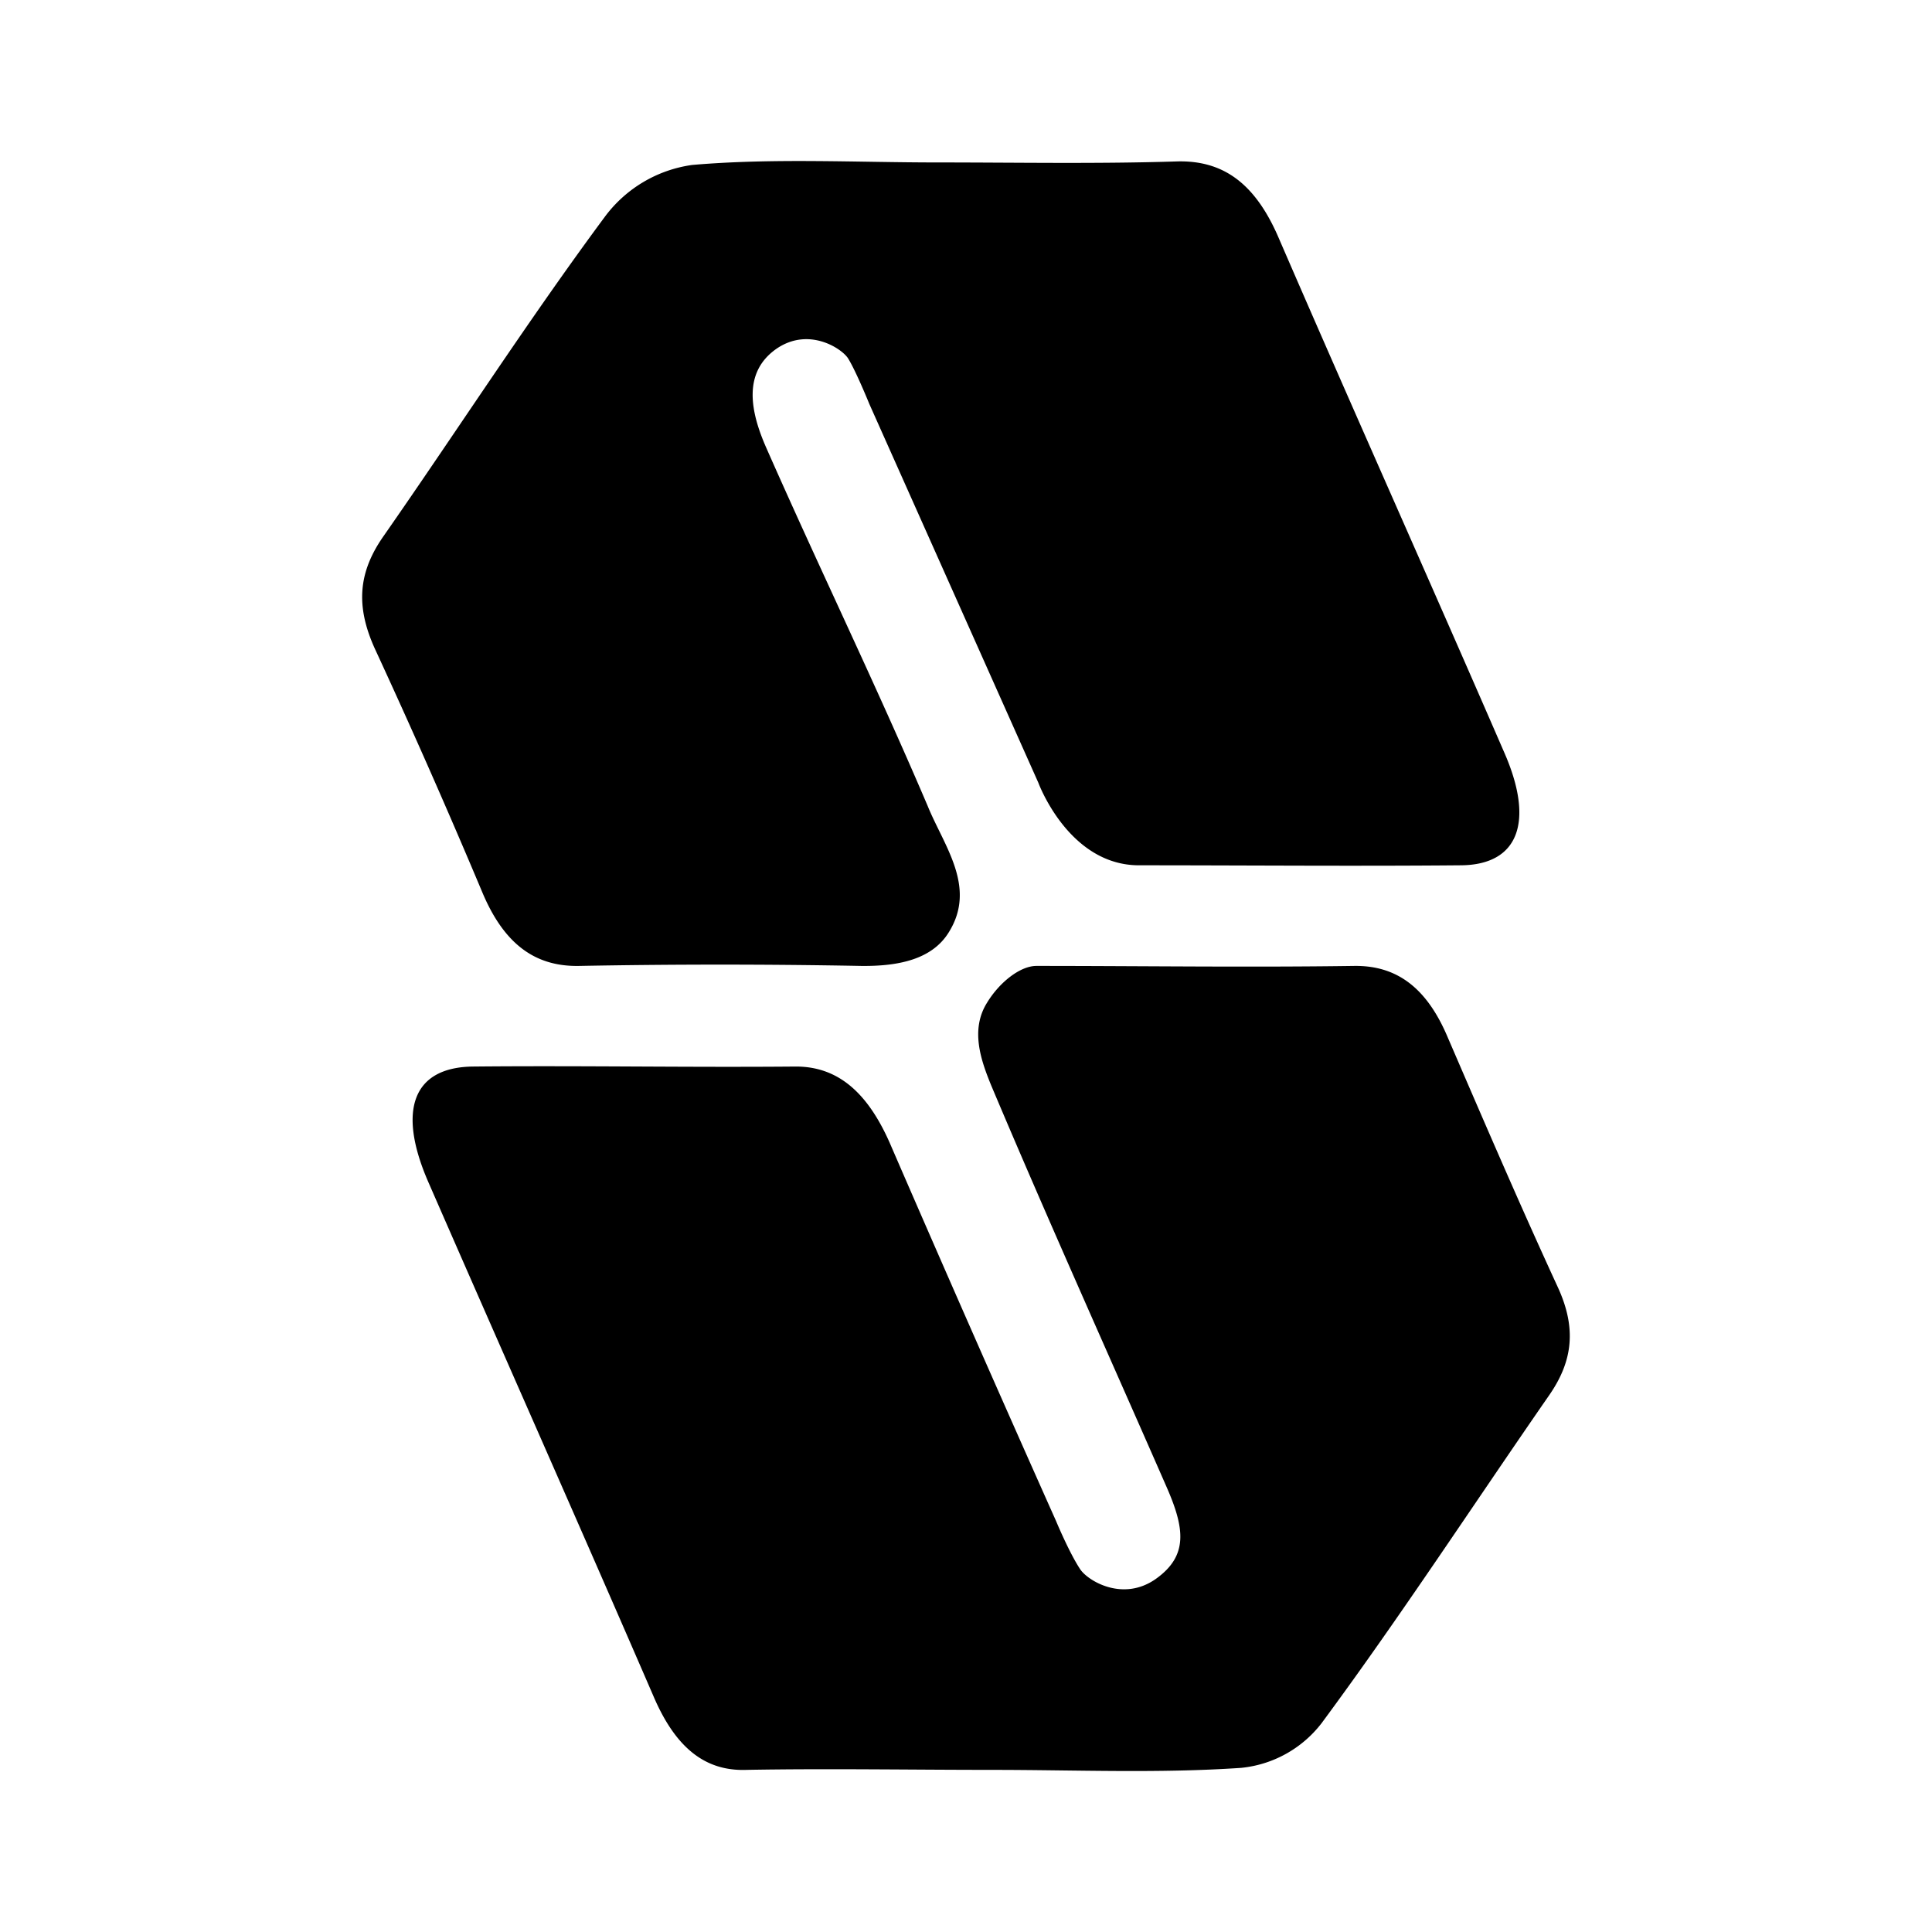 <svg xmlns="http://www.w3.org/2000/svg" xmlns:xlink="http://www.w3.org/1999/xlink" width="24" height="24" viewBox="0 0 24 24"><path fill="currentColor" d="M12.325 21.986c-1.019 0-2.031-.018-3.05 0c-.525.02-.888-.287-1.156-.912c-.925-2.138-1.87-4.263-2.8-6.394c-.388-.893-.188-1.425.562-1.431c1.338-.013 2.675.012 4.006 0c.544 0 .913.35 1.188 1a465 465 0 0 0 2.043 4.644s.163.393.3.6c.094.143.532.412.944.118c.4-.287.357-.625.125-1.15c-.725-1.656-1.469-3.306-2.175-4.98c-.125-.307-.262-.688-.05-1.026c.156-.256.413-.456.613-.456c1.312 0 2.631.019 3.95 0c.525-.006.9.269 1.162.894c.45 1.043.894 2.075 1.363 3.093c.237.513.187.92-.1 1.338c-.944 1.362-1.857 2.762-2.832 4.081a1.44 1.44 0 0 1-1 .556c-1.024.07-2.062.025-3.093.025m-.682-19.968c1 0 1.994.019 2.987-.013c.563-.012.963.269 1.257.957c.925 2.137 1.875 4.256 2.8 6.387c.375.856.18 1.394-.538 1.4c-1.337.012-2.669 0-4 0c-.875 0-1.25-1.025-1.25-1.025l-2.1-4.706s-.162-.4-.262-.563c-.07-.118-.482-.4-.888-.125c-.425.294-.331.782-.125 1.244c.65 1.475 1.363 2.944 2 4.438c.2.493.613 1.006.263 1.568c-.207.338-.625.425-1.094.419a94 94 0 0 0-3.494 0c-.544.012-.937-.263-1.212-.925a94 94 0 0 0-1.332-3.019c-.243-.537-.2-.956.113-1.4c.919-1.318 1.8-2.687 2.75-3.968a1.63 1.63 0 0 1 1.081-.638c1.013-.087 2.031-.031 3.044-.031"/></svg>